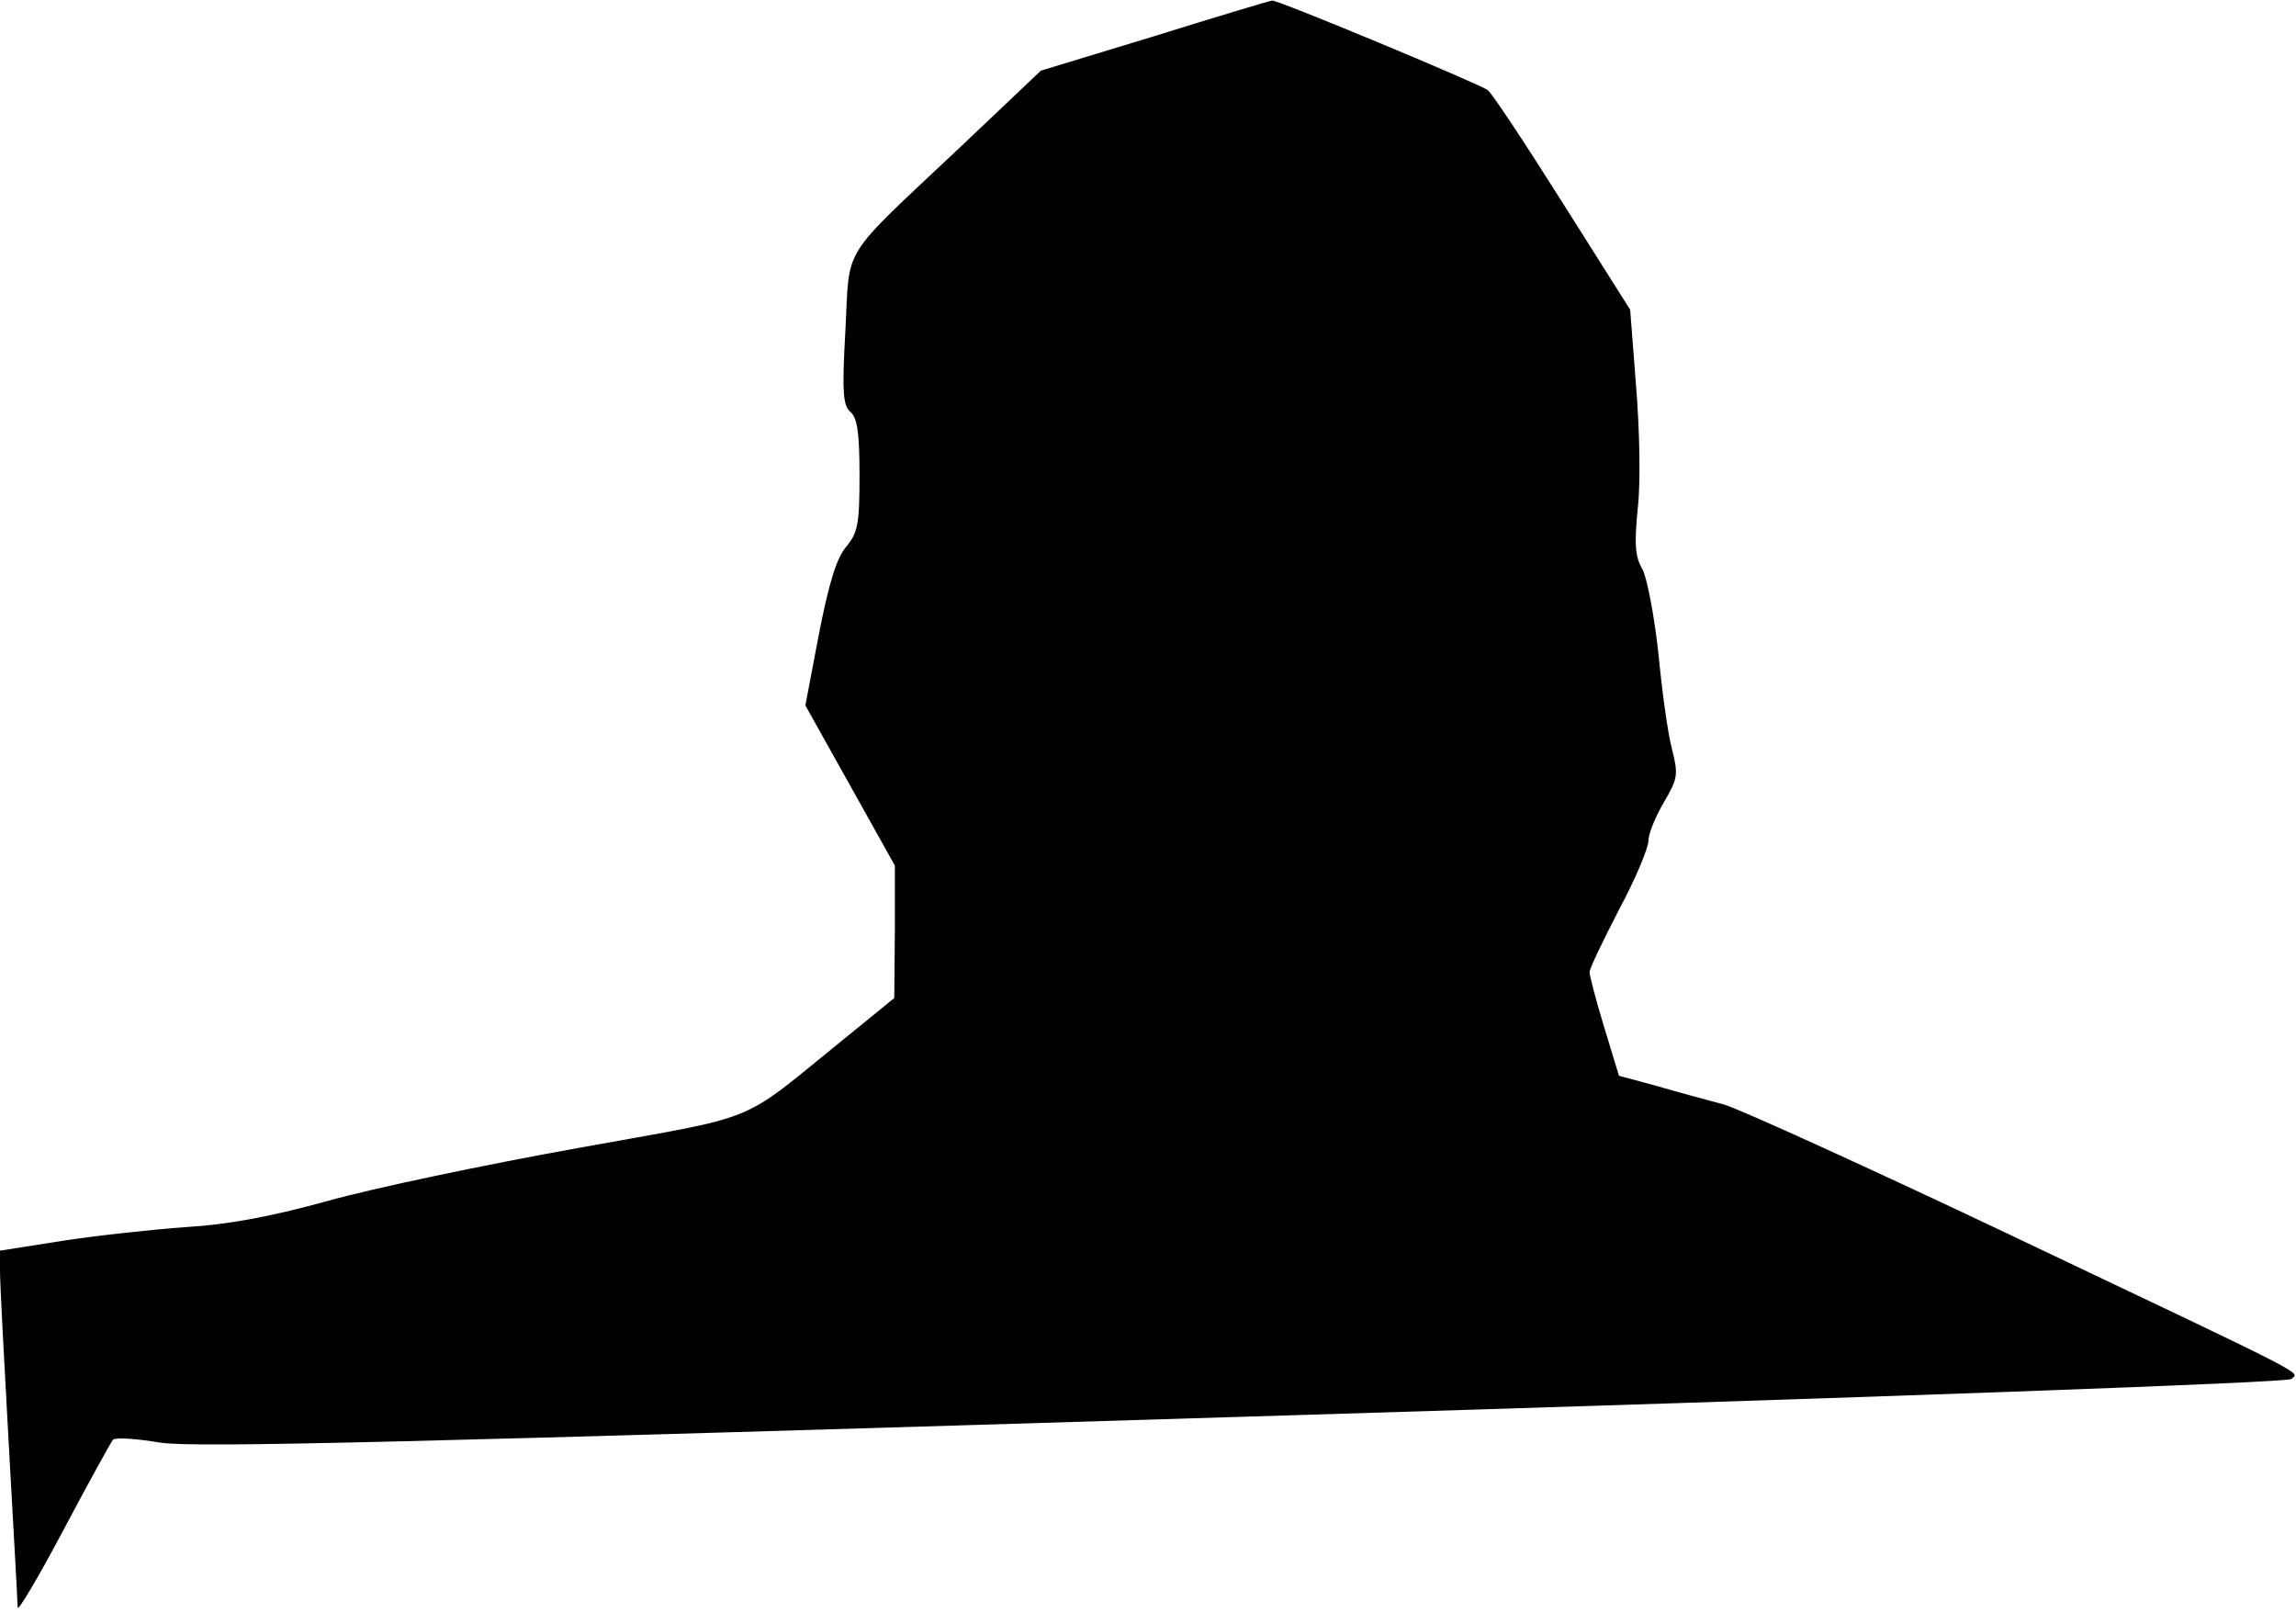<?xml version="1.0" standalone="no"?>
<!DOCTYPE svg PUBLIC "-//W3C//DTD SVG 20010904//EN"
 "http://www.w3.org/TR/2001/REC-SVG-20010904/DTD/svg10.dtd">
<svg version="1.0" xmlns="http://www.w3.org/2000/svg"
 width="390pt" height="274pt" viewBox="0 0 390 274"
 preserveAspectRatio="xMidYMid meet">
<g transform="translate(0,274) scale(0.1,-0.1)"
fill="#000000" stroke="none">
<path fill="#000000" stroke="none" d="M1962 2679 l-194 -59 -136 -129 c-208
-196 -188 -165 -196 -312 -6 -107 -4 -128 9 -139 11 -10 15 -34 15 -107 0 -84
-3 -98 -23 -122 -16 -19 -29 -61 -46 -148 l-23 -121 76 -136 76 -136 0 -113
-1 -112 -86 -70 c-182 -147 -133 -127 -453 -185 -156 -28 -347 -68 -425 -90
-98 -27 -170 -40 -240 -44 -55 -4 -148 -14 -207 -23 l-108 -17 0 -35 c0 -20 7
-153 15 -296 8 -143 15 -267 15 -275 0 -8 35 51 78 132 43 81 81 150 84 153 4
4 39 2 80 -5 59 -9 411 0 1842 44 1088 33 1772 58 1778 64 13 13 46 -4 -478
245 -238 113 -456 212 -485 221 -30 8 -82 22 -116 32 l-63 17 -25 82 c-14 46
-25 88 -25 94 0 6 23 54 50 106 28 52 50 105 50 117 0 12 12 41 26 65 24 41
25 47 14 91 -7 26 -17 99 -23 162 -7 64 -19 127 -27 143 -13 22 -14 43 -8 105
5 44 3 133 -3 207 l-10 129 -115 182 c-63 100 -120 186 -127 191 -15 11 -356
153 -366 152 -3 0 -93 -27 -199 -60z"/>
</g>
</svg>
